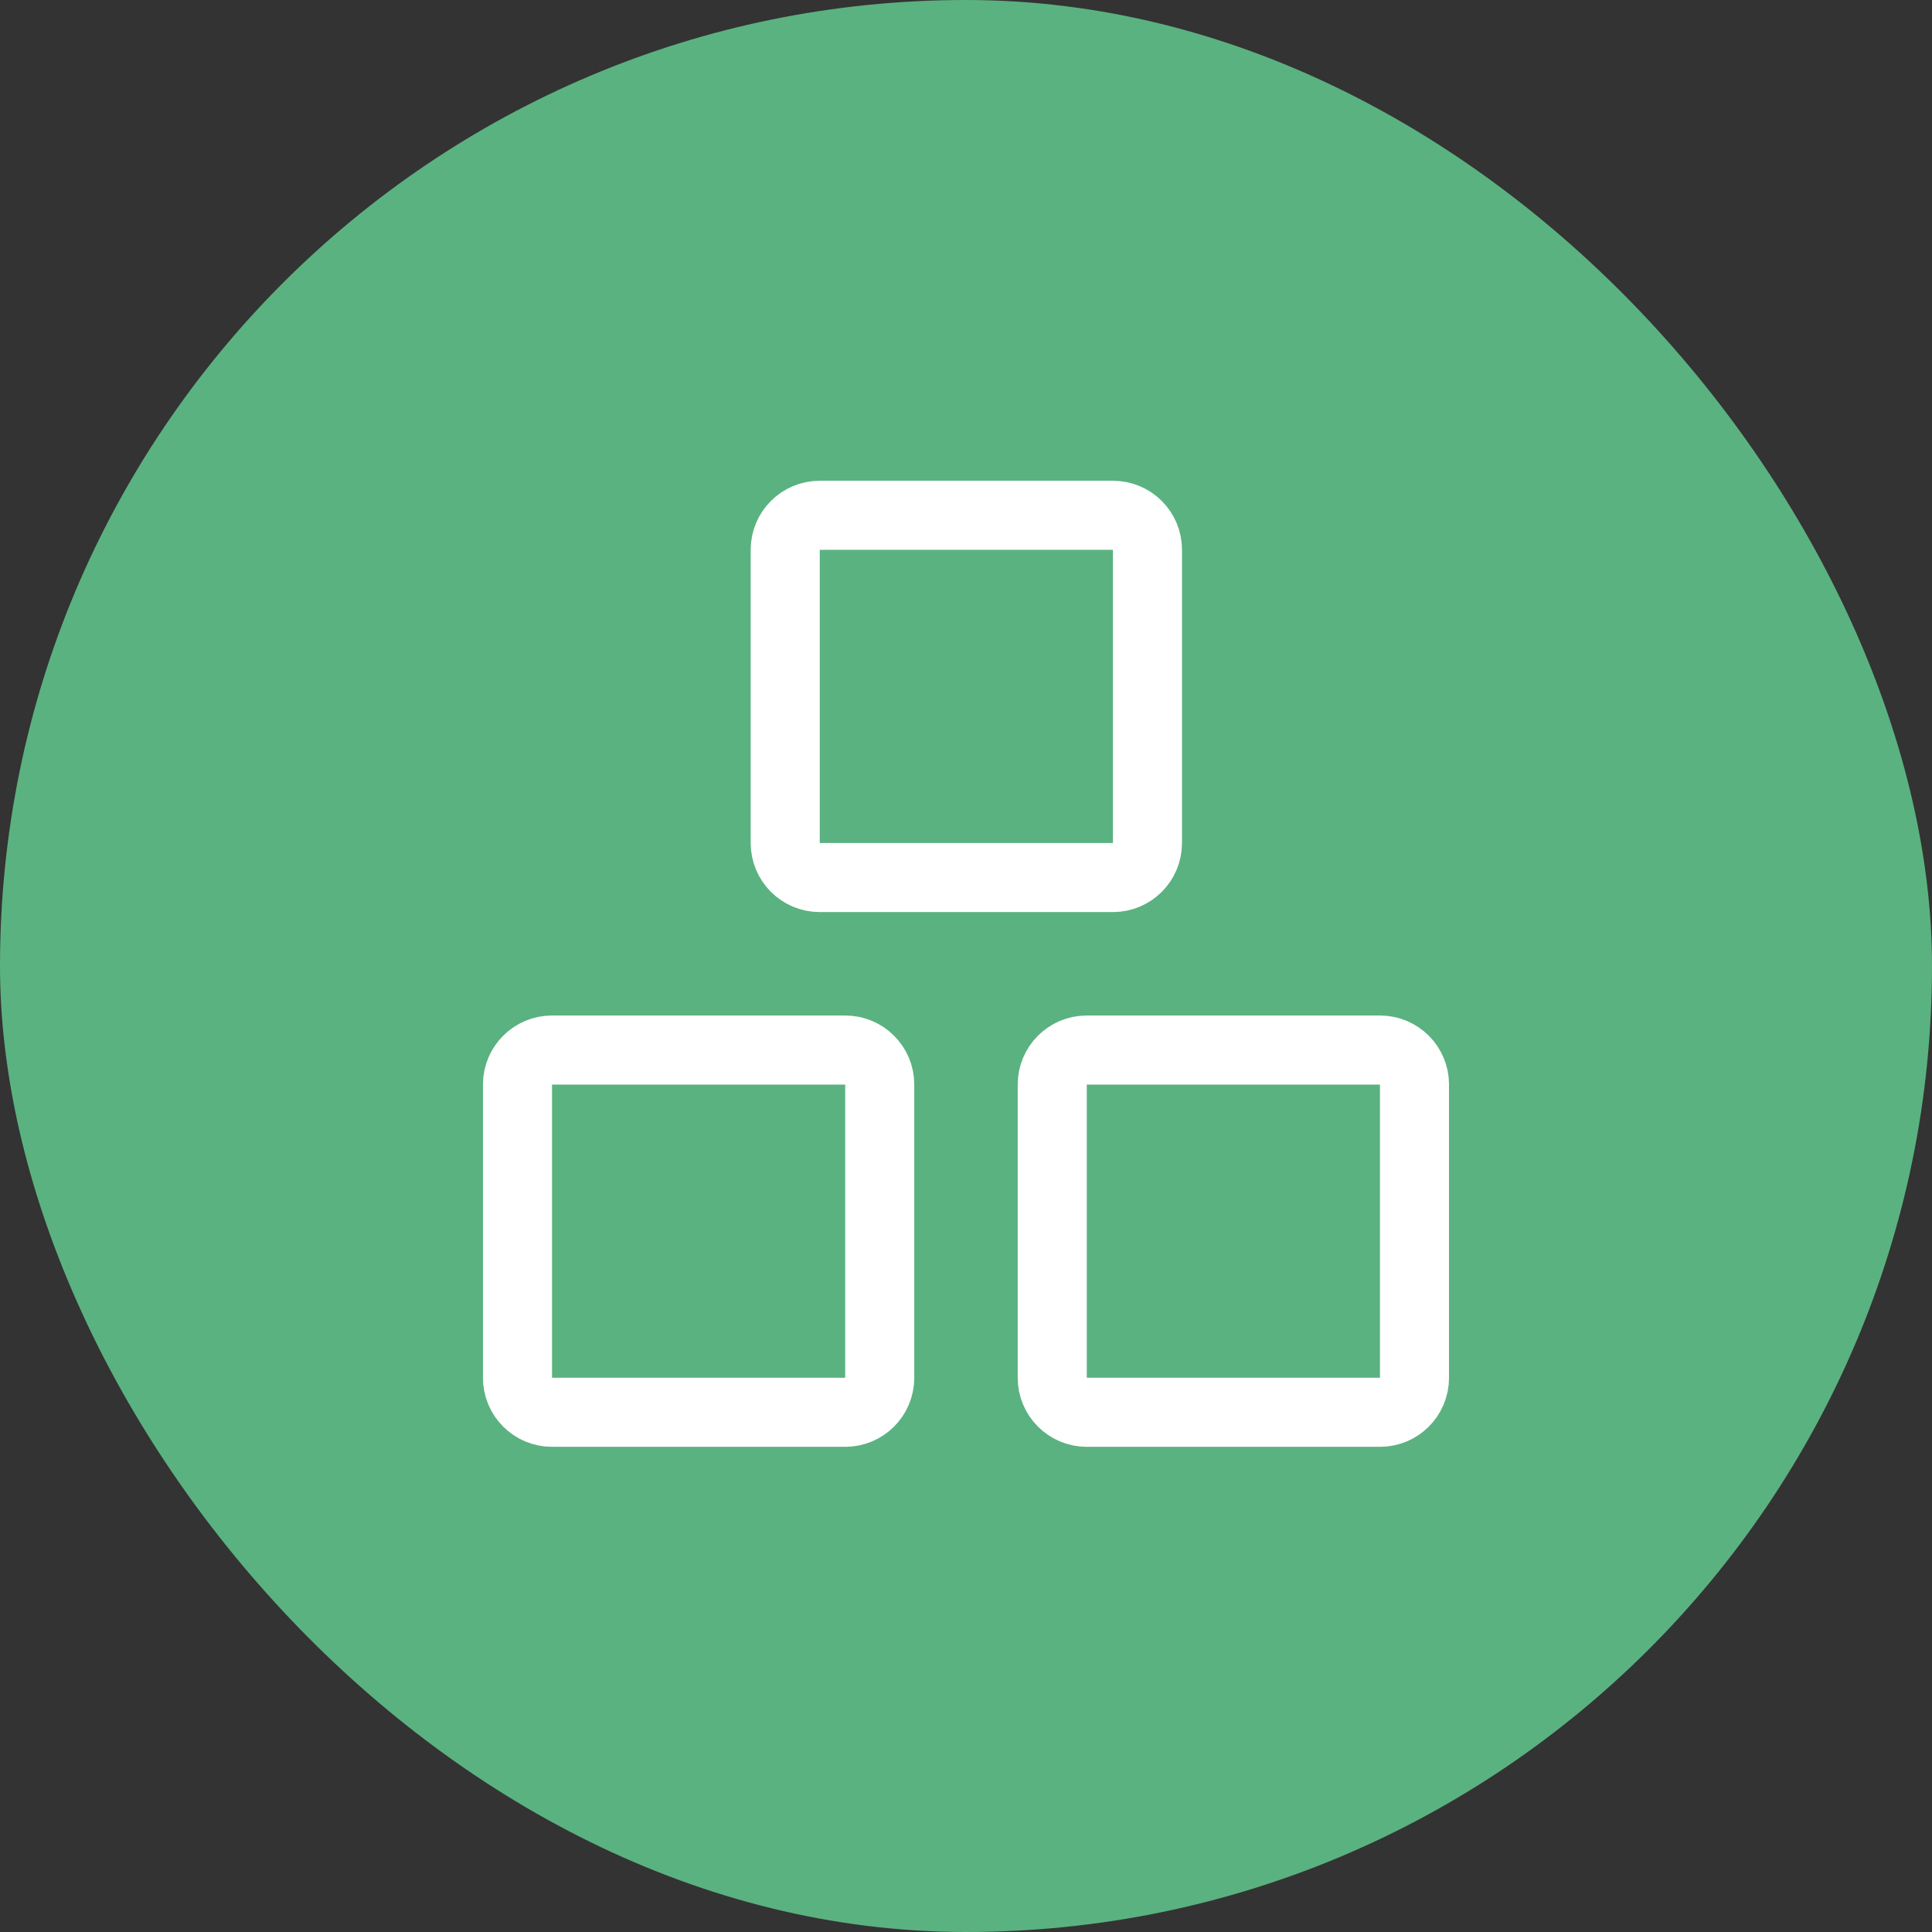 <svg width="80" height="80" viewBox="0 0 80 80" fill="none" xmlns="http://www.w3.org/2000/svg">
<rect x="0" y="0" width="80" height="80" fill="#333333" stroke="none"/>
<rect width="80" height="80" rx="40" fill="#5AB280"/>
<g clip-path="url(#clip0_2110_445)">
<path d="M35 43.48H22.857C22.068 43.48 21.428 44.119 21.428 44.908V57.051C21.428 57.84 22.068 58.48 22.857 58.48H35C35.789 58.48 36.428 57.84 36.428 57.051V44.908C36.428 44.119 35.789 43.48 35 43.48Z" stroke="white" stroke-width="2.86" stroke-linecap="round" stroke-linejoin="round"/>
<path d="M57.143 43.48H45C44.211 43.48 43.571 44.119 43.571 44.908V57.051C43.571 57.84 44.211 58.48 45 58.48H57.143C57.932 58.48 58.571 57.84 58.571 57.051V44.908C58.571 44.119 57.932 43.48 57.143 43.48Z" fill="#5AB280" stroke="white" stroke-width="2.86" stroke-linecap="round" stroke-linejoin="round"/>
<path d="M46.086 21.337H33.943C33.154 21.337 32.514 21.976 32.514 22.765V34.908C32.514 35.697 33.154 36.337 33.943 36.337H46.086C46.875 36.337 47.514 35.697 47.514 34.908V22.765C47.514 21.976 46.875 21.337 46.086 21.337Z" stroke="white" stroke-width="2.86" stroke-linecap="round" stroke-linejoin="round"/>
</g>
<defs>
<clipPath id="clip0_2110_445">
<rect width="40" height="40" fill="white" transform="translate(20 19.908)"/>
</clipPath>
</defs>
</svg>
